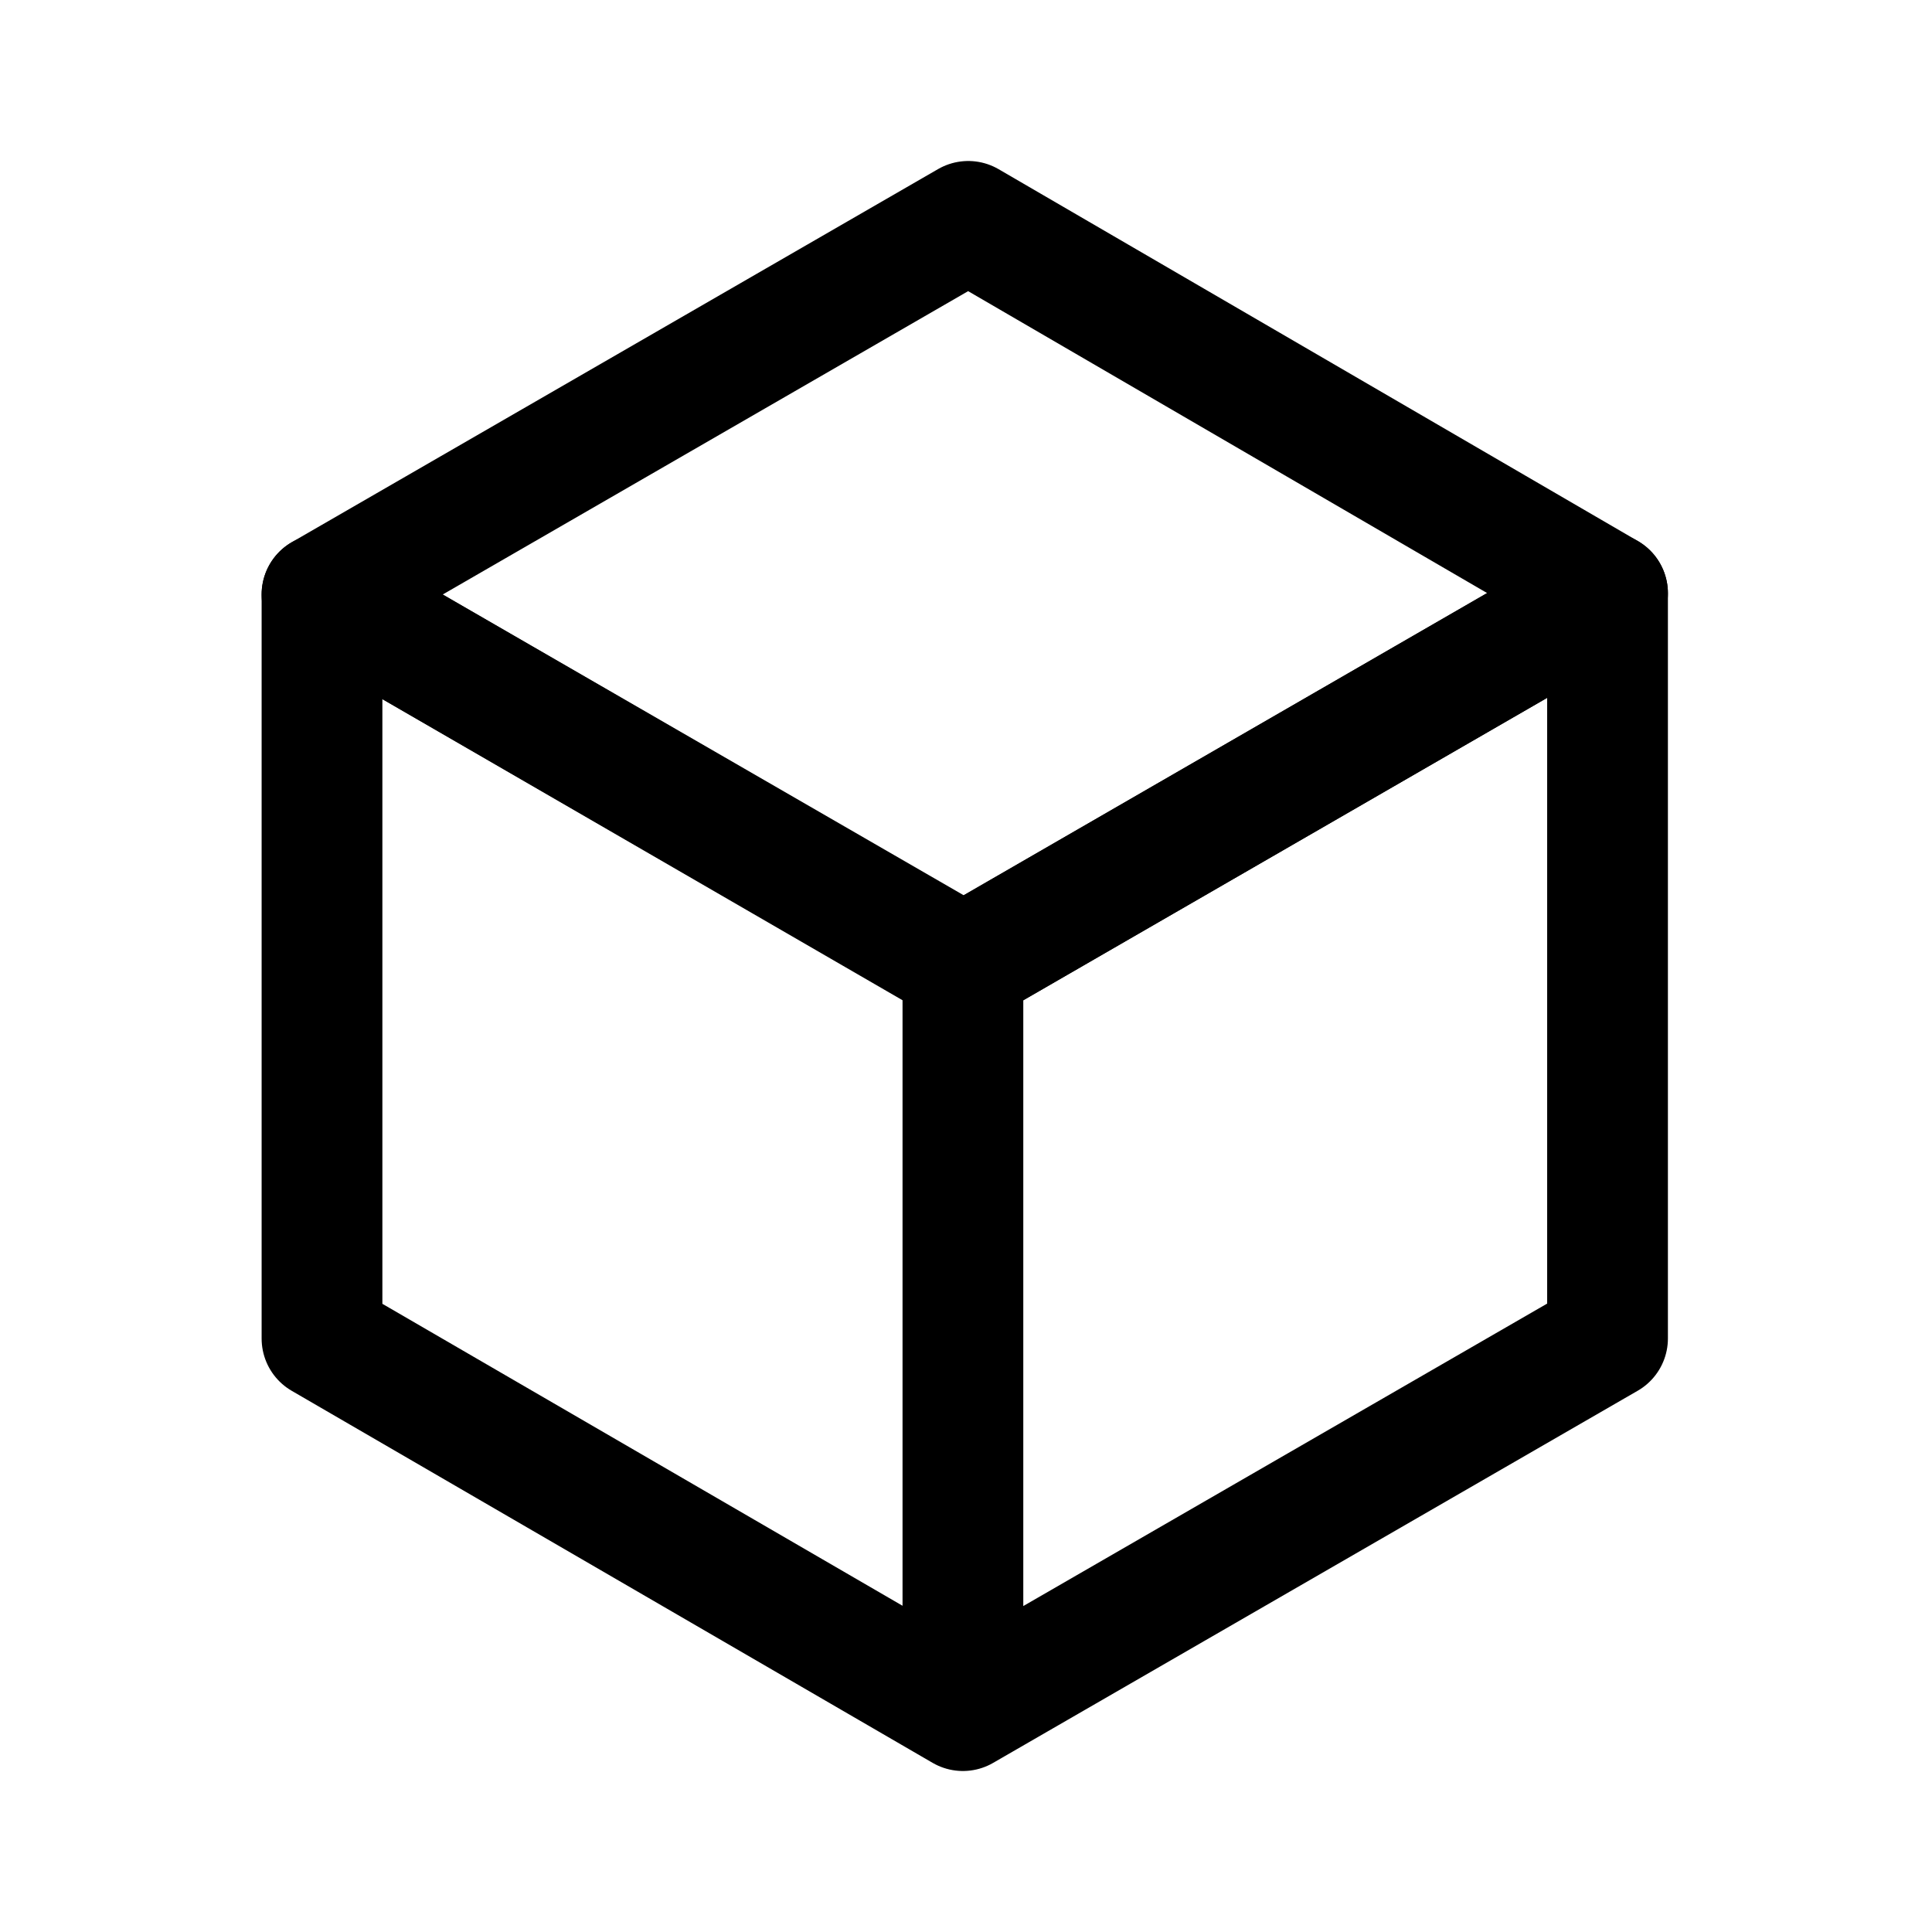 <svg xmlns="http://www.w3.org/2000/svg" width="76" height="76" fill="none" stroke="#000" stroke-linejoin="round" stroke-width="12" viewBox="0 0 192 192"><path d="M32 133.026V59.079l63.693 36.774V170zM95.693 170l64.062-36.987V58.957L95.693 95.943z"/><path d="M32 59.08 96.224 22l63.531 36.957-64.062 36.986z"/></svg>
